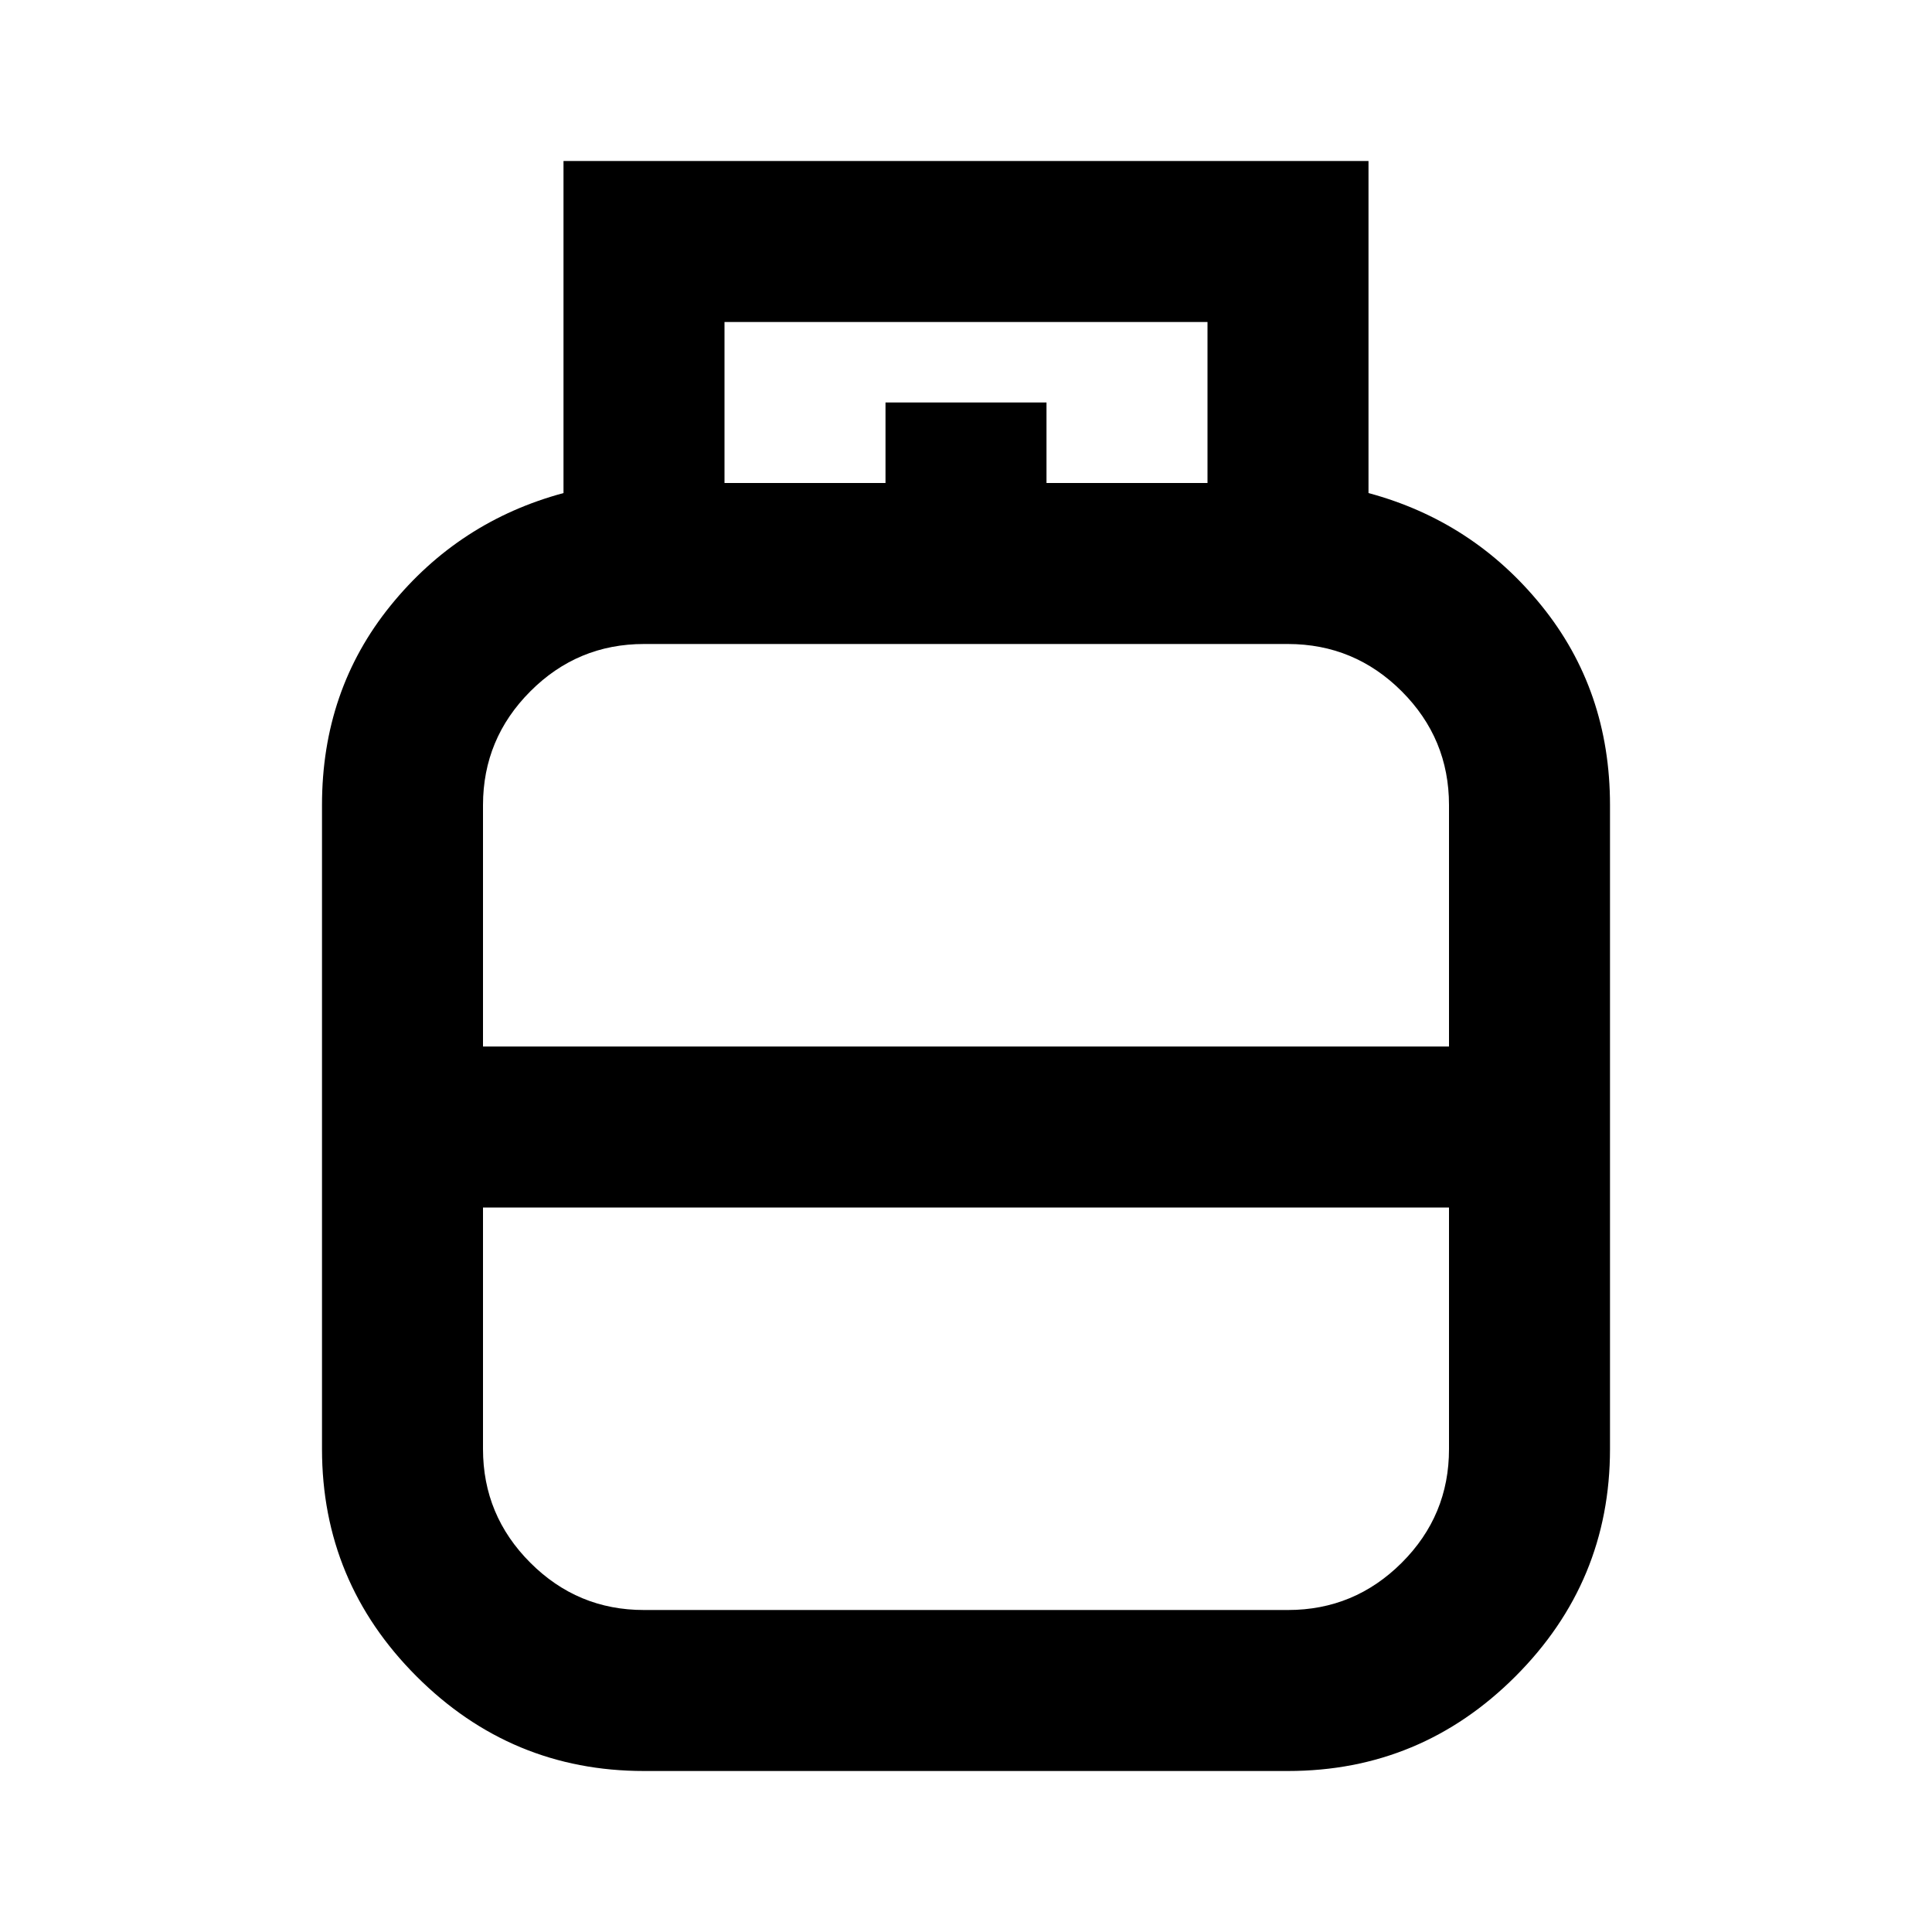 <svg xmlns="http://www.w3.org/2000/svg" xmlns:xlink="http://www.w3.org/1999/xlink" width="24" height="24" viewBox="0 0 24 24"><path fill="currentColor" d="M8 22q-1.65 0-2.825-1.175T4 18v-8q0-1.425.85-2.475T7 6.125V2h10v4.125q1.3.35 2.15 1.4T20 10v8q0 1.65-1.175 2.825T16 22zm-2-9h12v-3q0-.825-.587-1.412T16 8H8q-.825 0-1.412.588T6 10zm2 7h8q.825 0 1.413-.587T18 18v-3H6v3q0 .825.588 1.413T8 20m5-14h2V4H9v2h2V5h2z"/></svg>